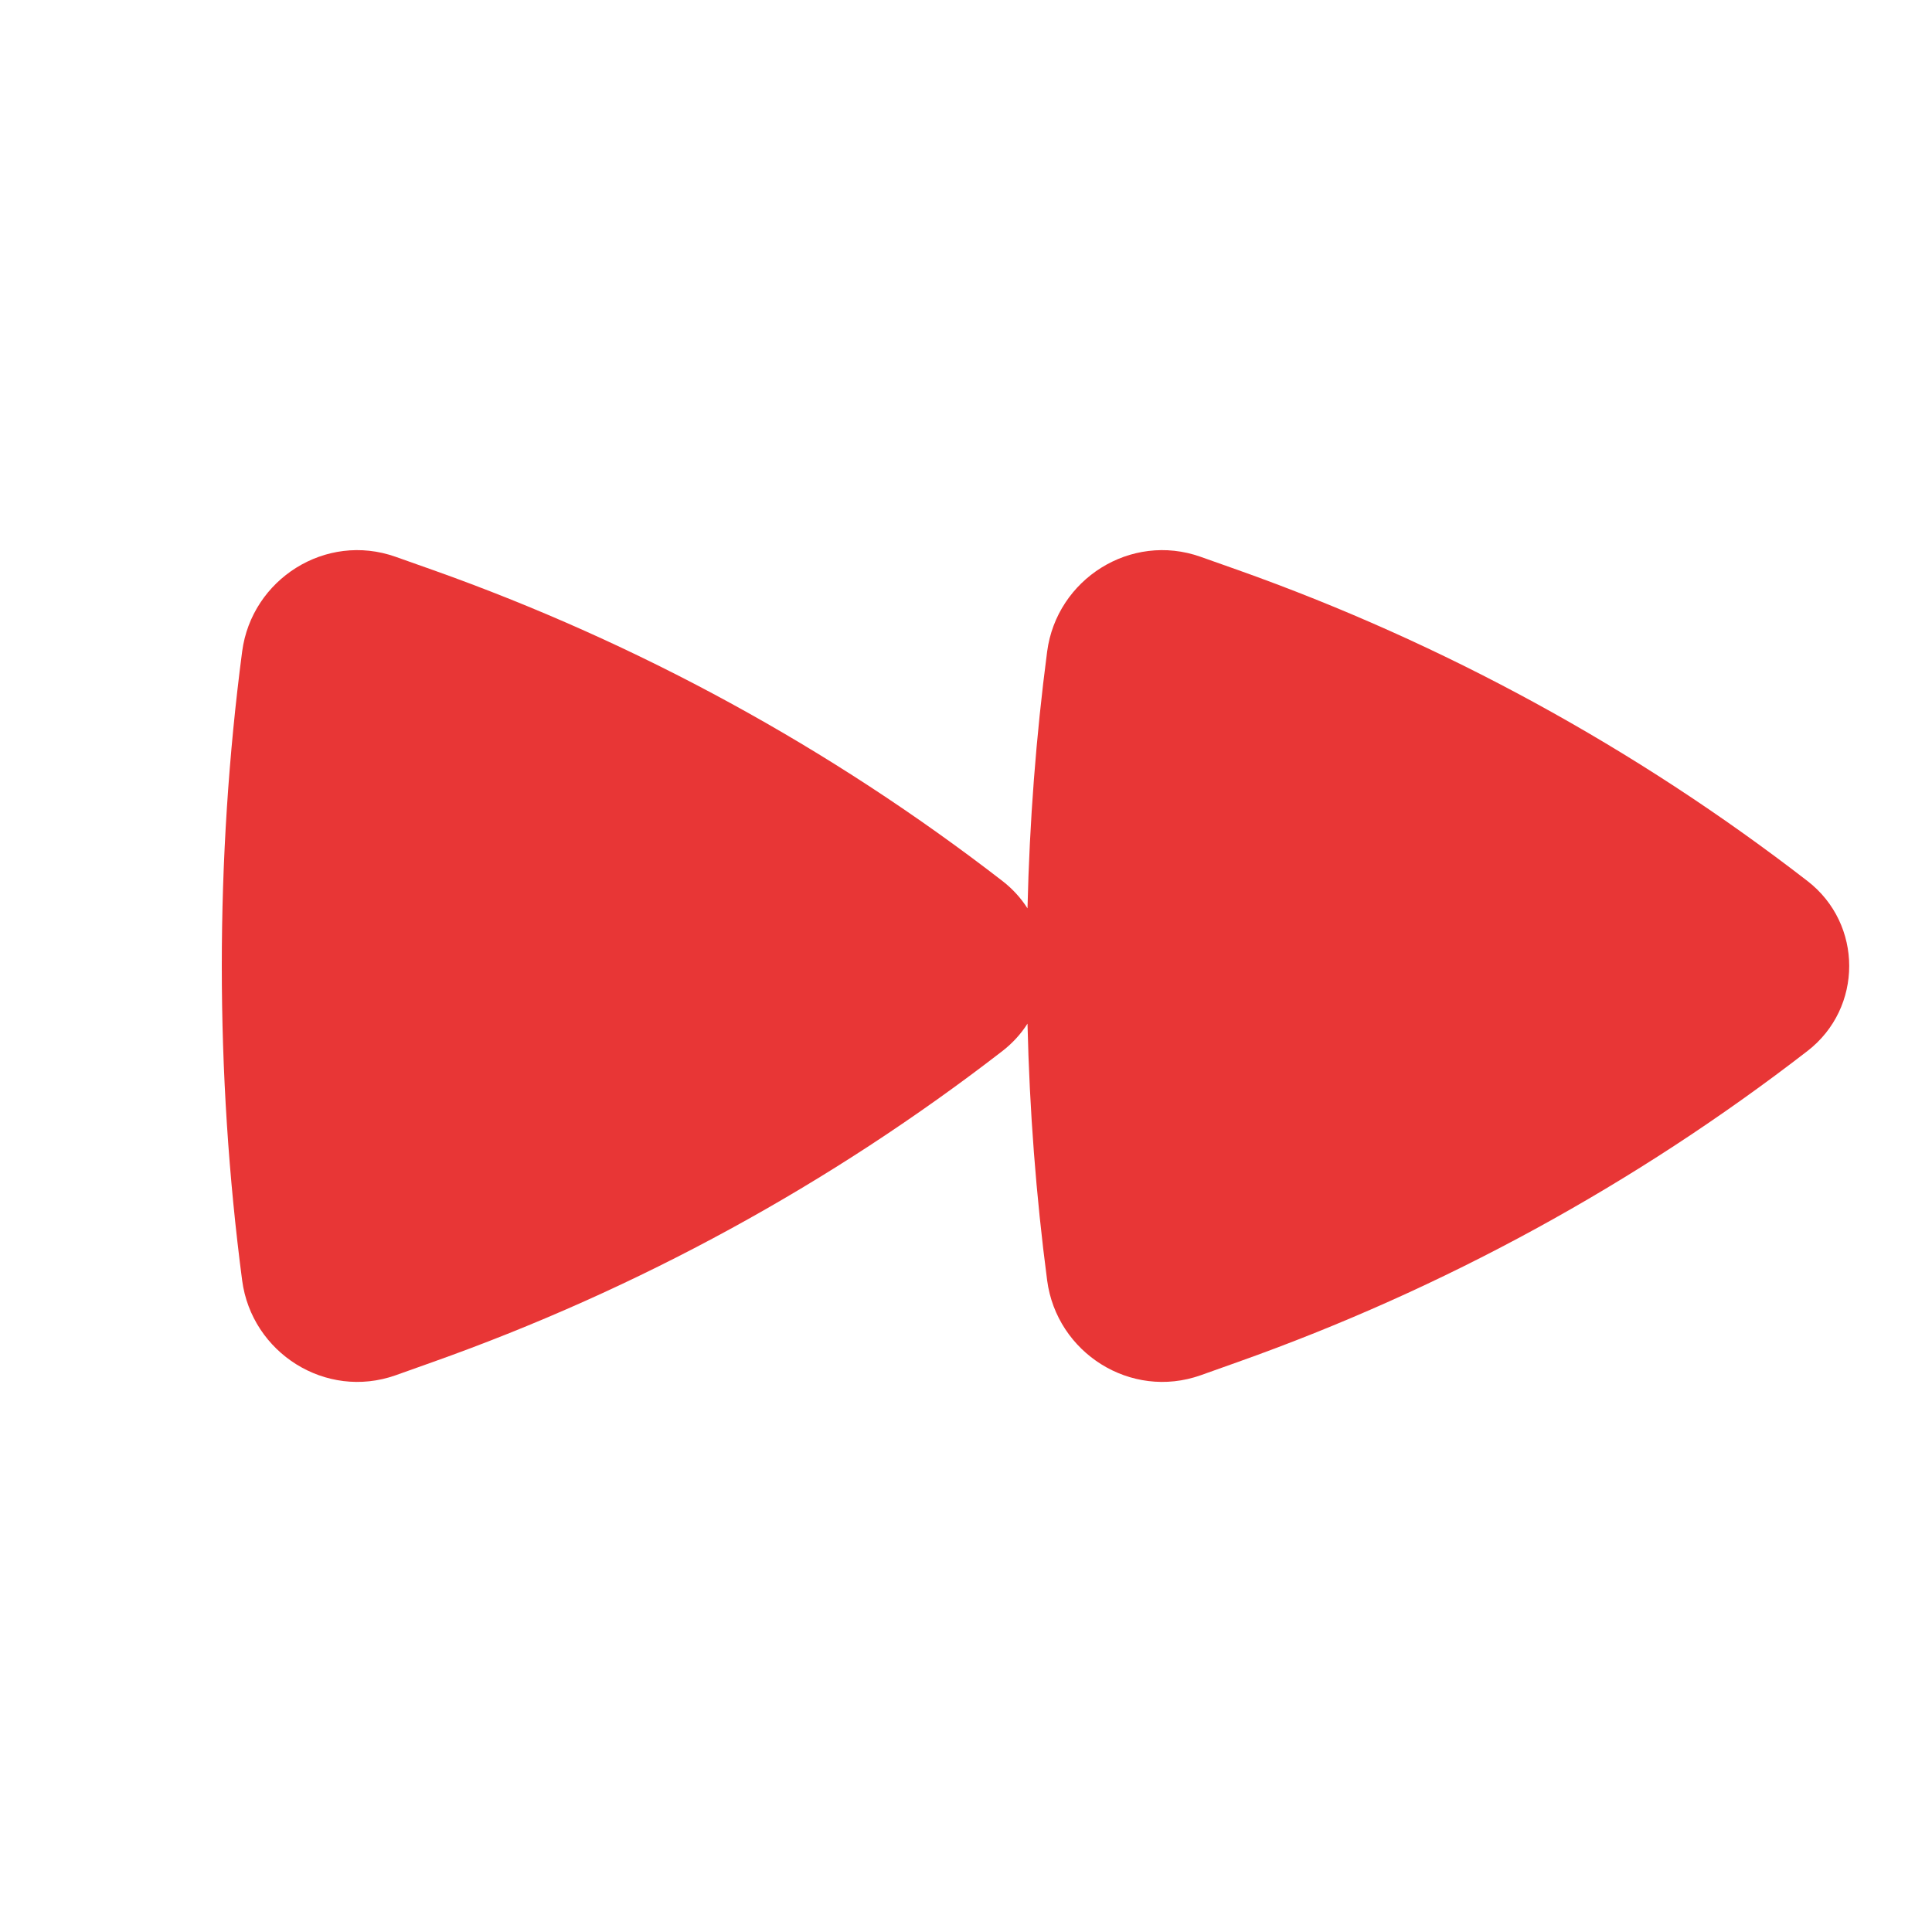 <svg width="24" height="24" viewBox="0 0 24 24" fill="none" xmlns="http://www.w3.org/2000/svg">
<path d="M12.764 11.284C12.684 11.158 12.58 11.043 12.454 10.945C10.316 9.291 7.928 7.987 5.381 7.082L4.915 6.917C4.045 6.608 3.126 7.196 3.008 8.094C2.671 10.663 2.671 13.337 3.008 15.905C3.126 16.804 4.045 17.392 4.915 17.084L5.381 16.918C7.928 16.013 10.316 14.709 12.454 13.055C12.58 12.957 12.684 12.842 12.764 12.716C12.789 13.787 12.87 14.855 13.008 15.905C13.126 16.804 14.045 17.392 14.915 17.084L15.381 16.918C17.928 16.013 20.316 14.709 22.454 13.055C23.144 12.521 23.144 11.479 22.454 10.945C20.316 9.291 17.928 7.987 15.381 7.082L14.915 6.917C14.045 6.608 13.126 7.196 13.008 8.094C12.87 9.145 12.789 10.213 12.764 11.284Z" fill="#E83636"/>
</svg>
